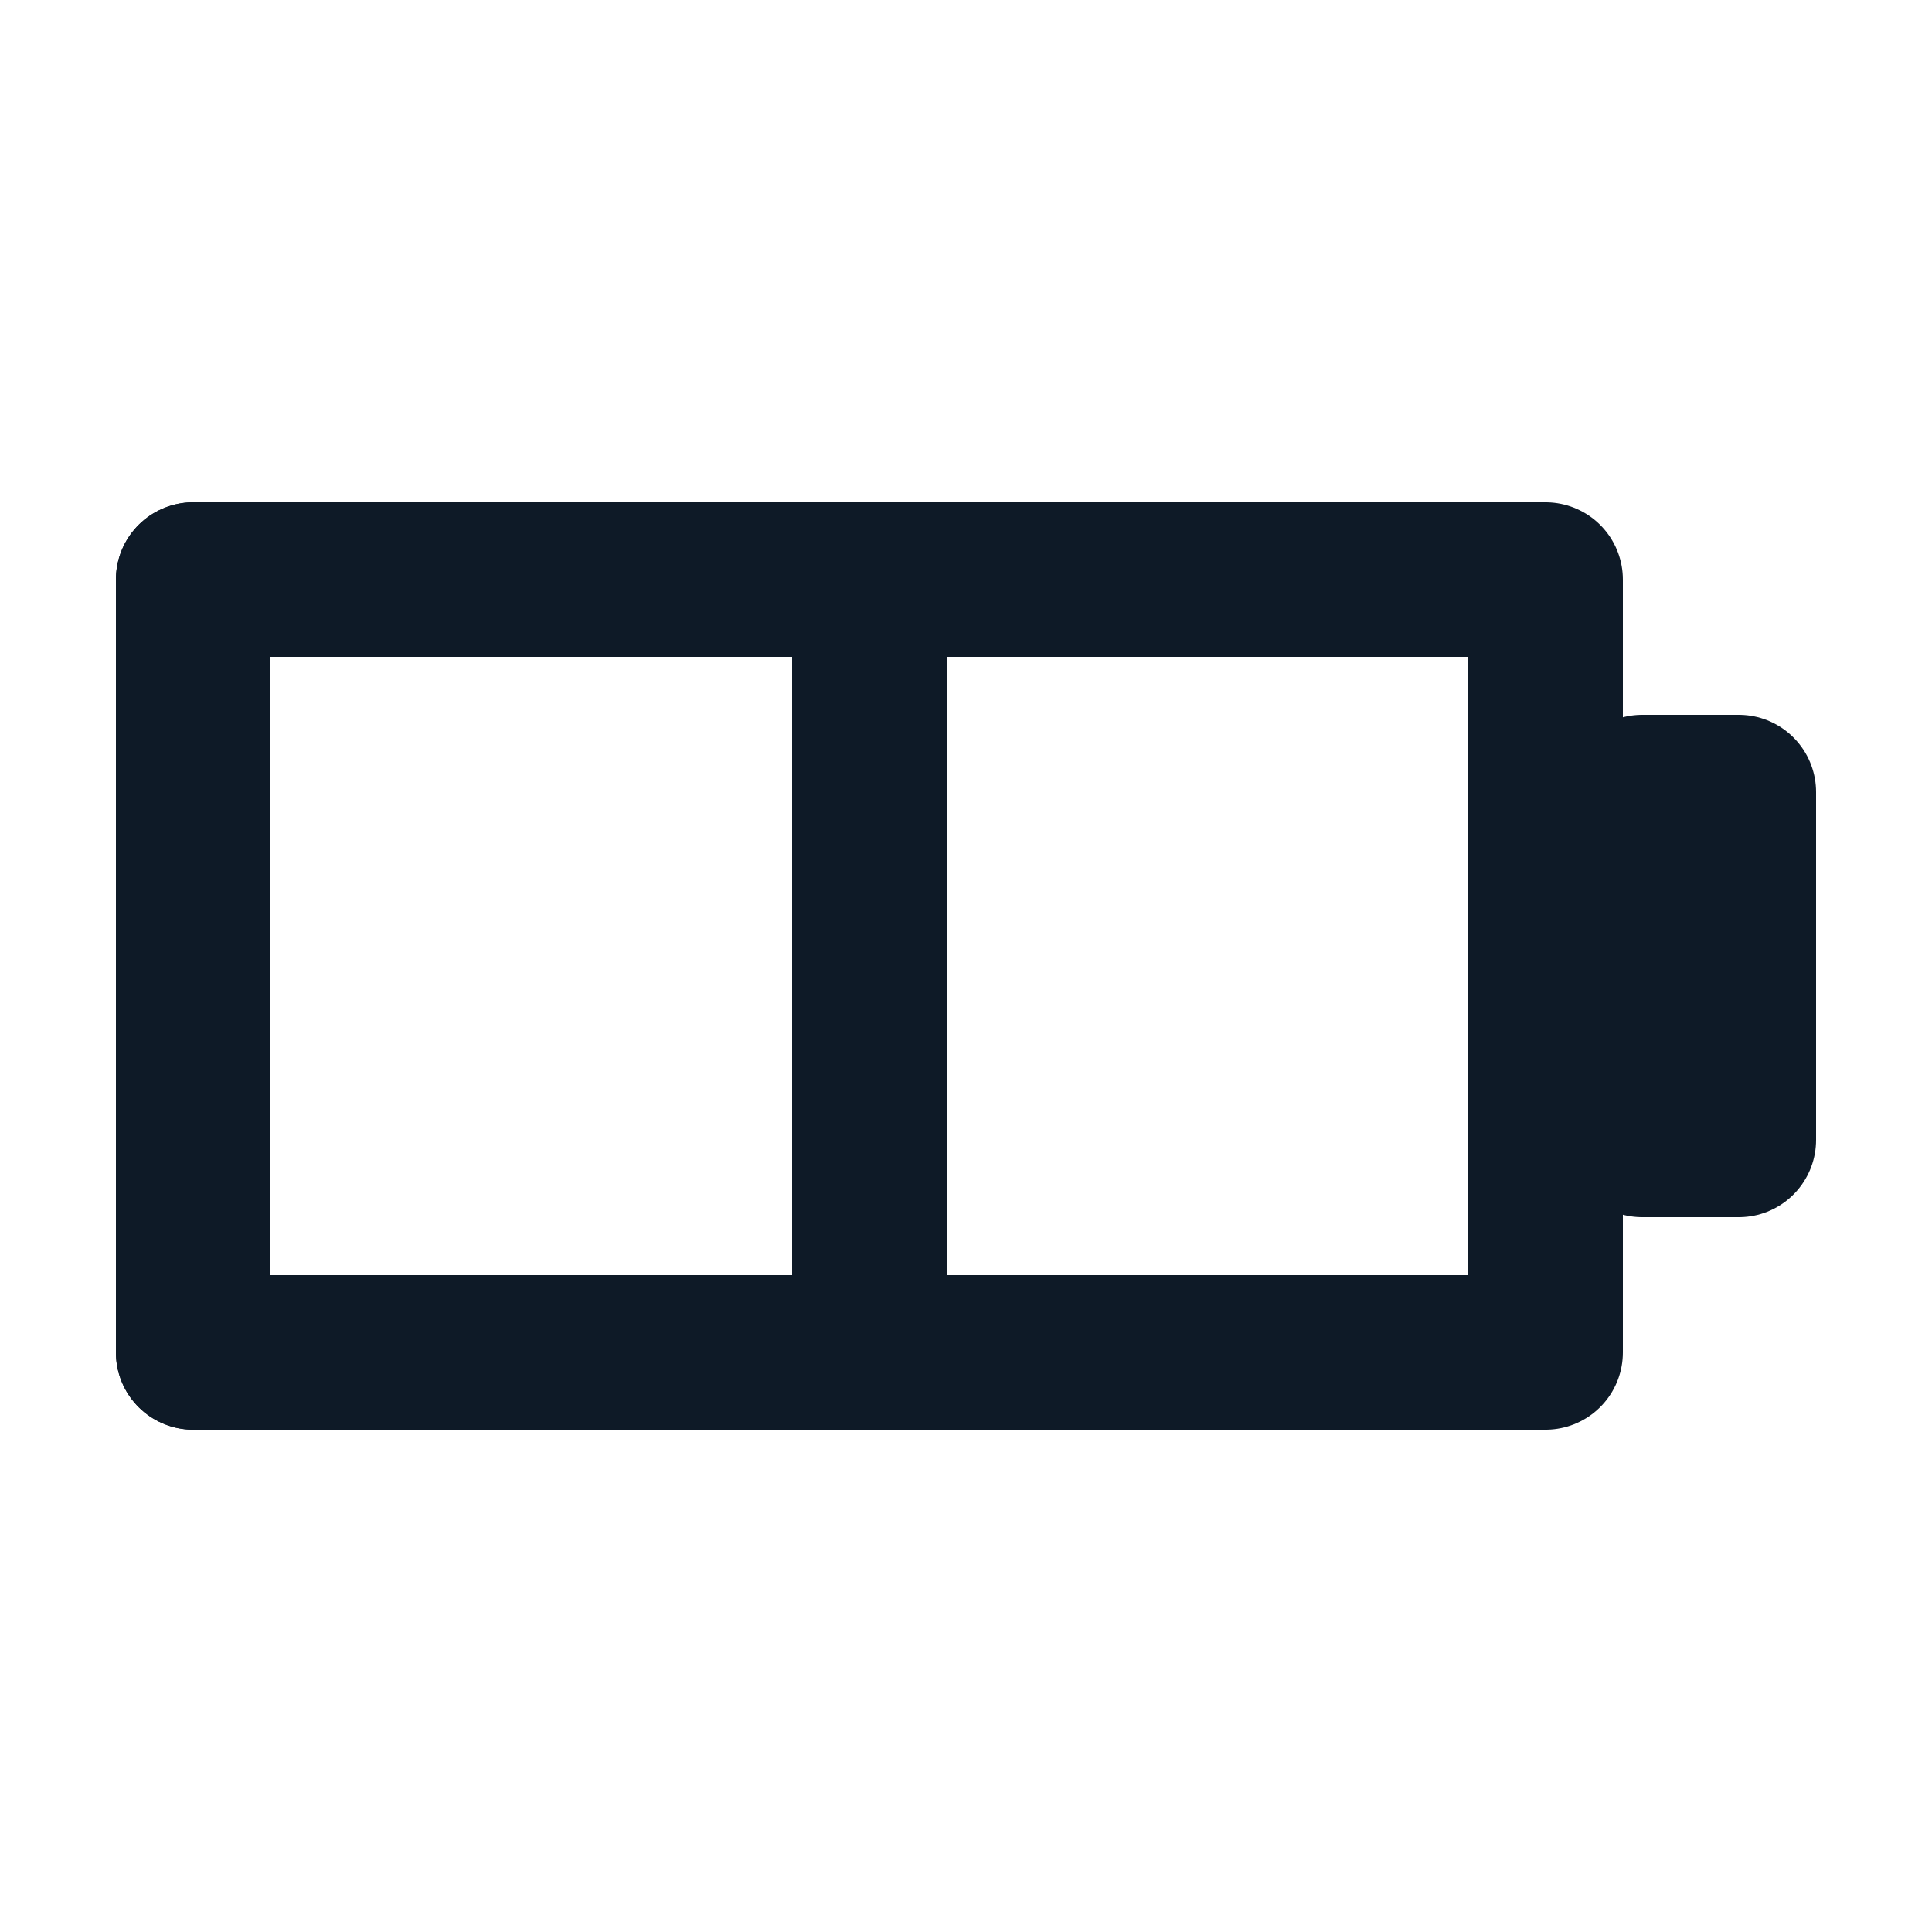 <svg fill='none' stroke='#0E1A27' stroke-width='8' stroke-dashoffset='0' stroke-dasharray='0' stroke-linecap='round' stroke-linejoin='round' xmlns='http://www.w3.org/2000/svg' viewBox='0 0 100 100'><rect x="10" y="30" width="70" height="40" /><rect x="10" y="30" width="35" height="40" /><rect x="85" y="41" width="5" height="18" /></svg>